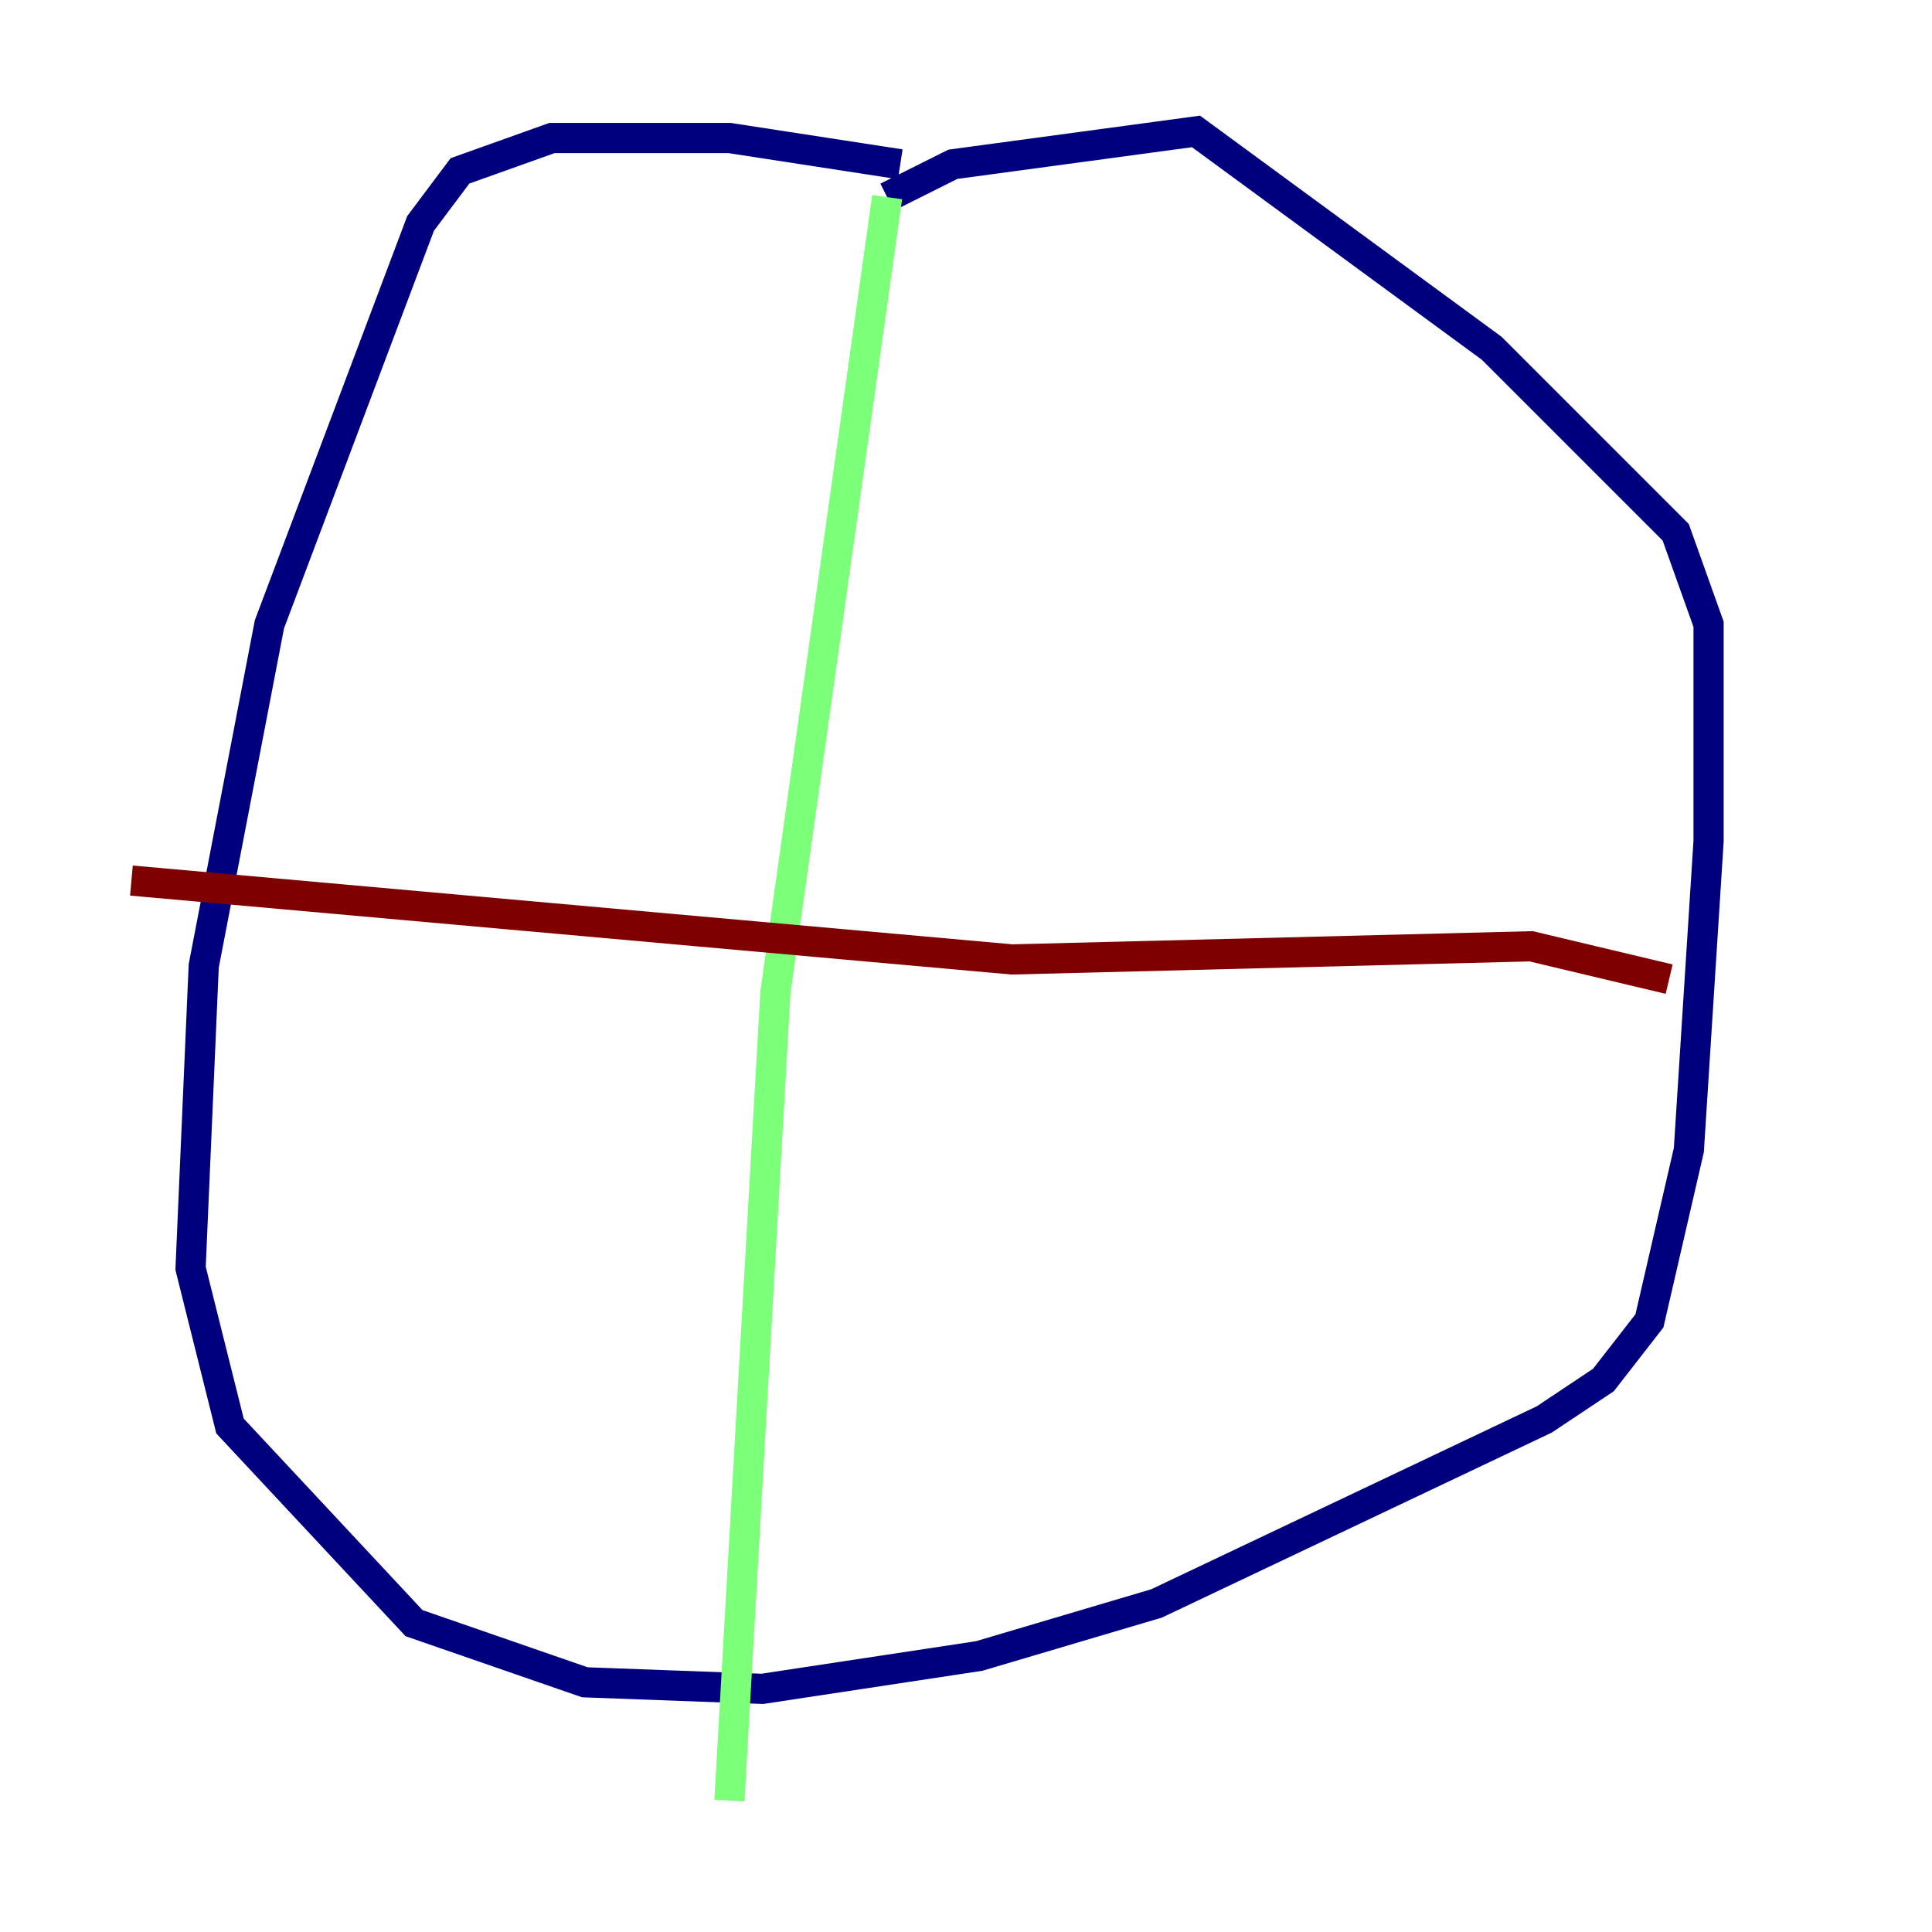 <?xml version="1.0" encoding="utf-8" ?>
<svg baseProfile="tiny" height="128" version="1.2" viewBox="0,0,128,128" width="128" xmlns="http://www.w3.org/2000/svg" xmlns:ev="http://www.w3.org/2001/xml-events" xmlns:xlink="http://www.w3.org/1999/xlink"><defs /><polyline fill="none" points="59.646,10.884 48.327,9.143 36.571,9.143 30.476,11.32 27.864,14.803 17.85,41.361 13.497,64.0 12.626,84.027 15.238,94.476 27.429,107.537 38.748,111.456 50.503,111.891 64.871,109.714 76.626,106.231 102.313,94.041 106.231,91.429 109.279,87.51 111.891,76.191 113.197,55.728 113.197,41.361 111.02,35.265 98.83,23.075 79.238,8.707 63.129,10.884 58.776,13.061" stroke="#00007f" stroke-width="2" /><polyline fill="none" points="58.776,13.061 51.374,65.742 48.327,119.293" stroke="#7cff79" stroke-width="2" /><polyline fill="none" points="8.707,58.34 67.048,63.565 101.442,62.694 110.585,64.871" stroke="#7f0000" stroke-width="2" /></svg>